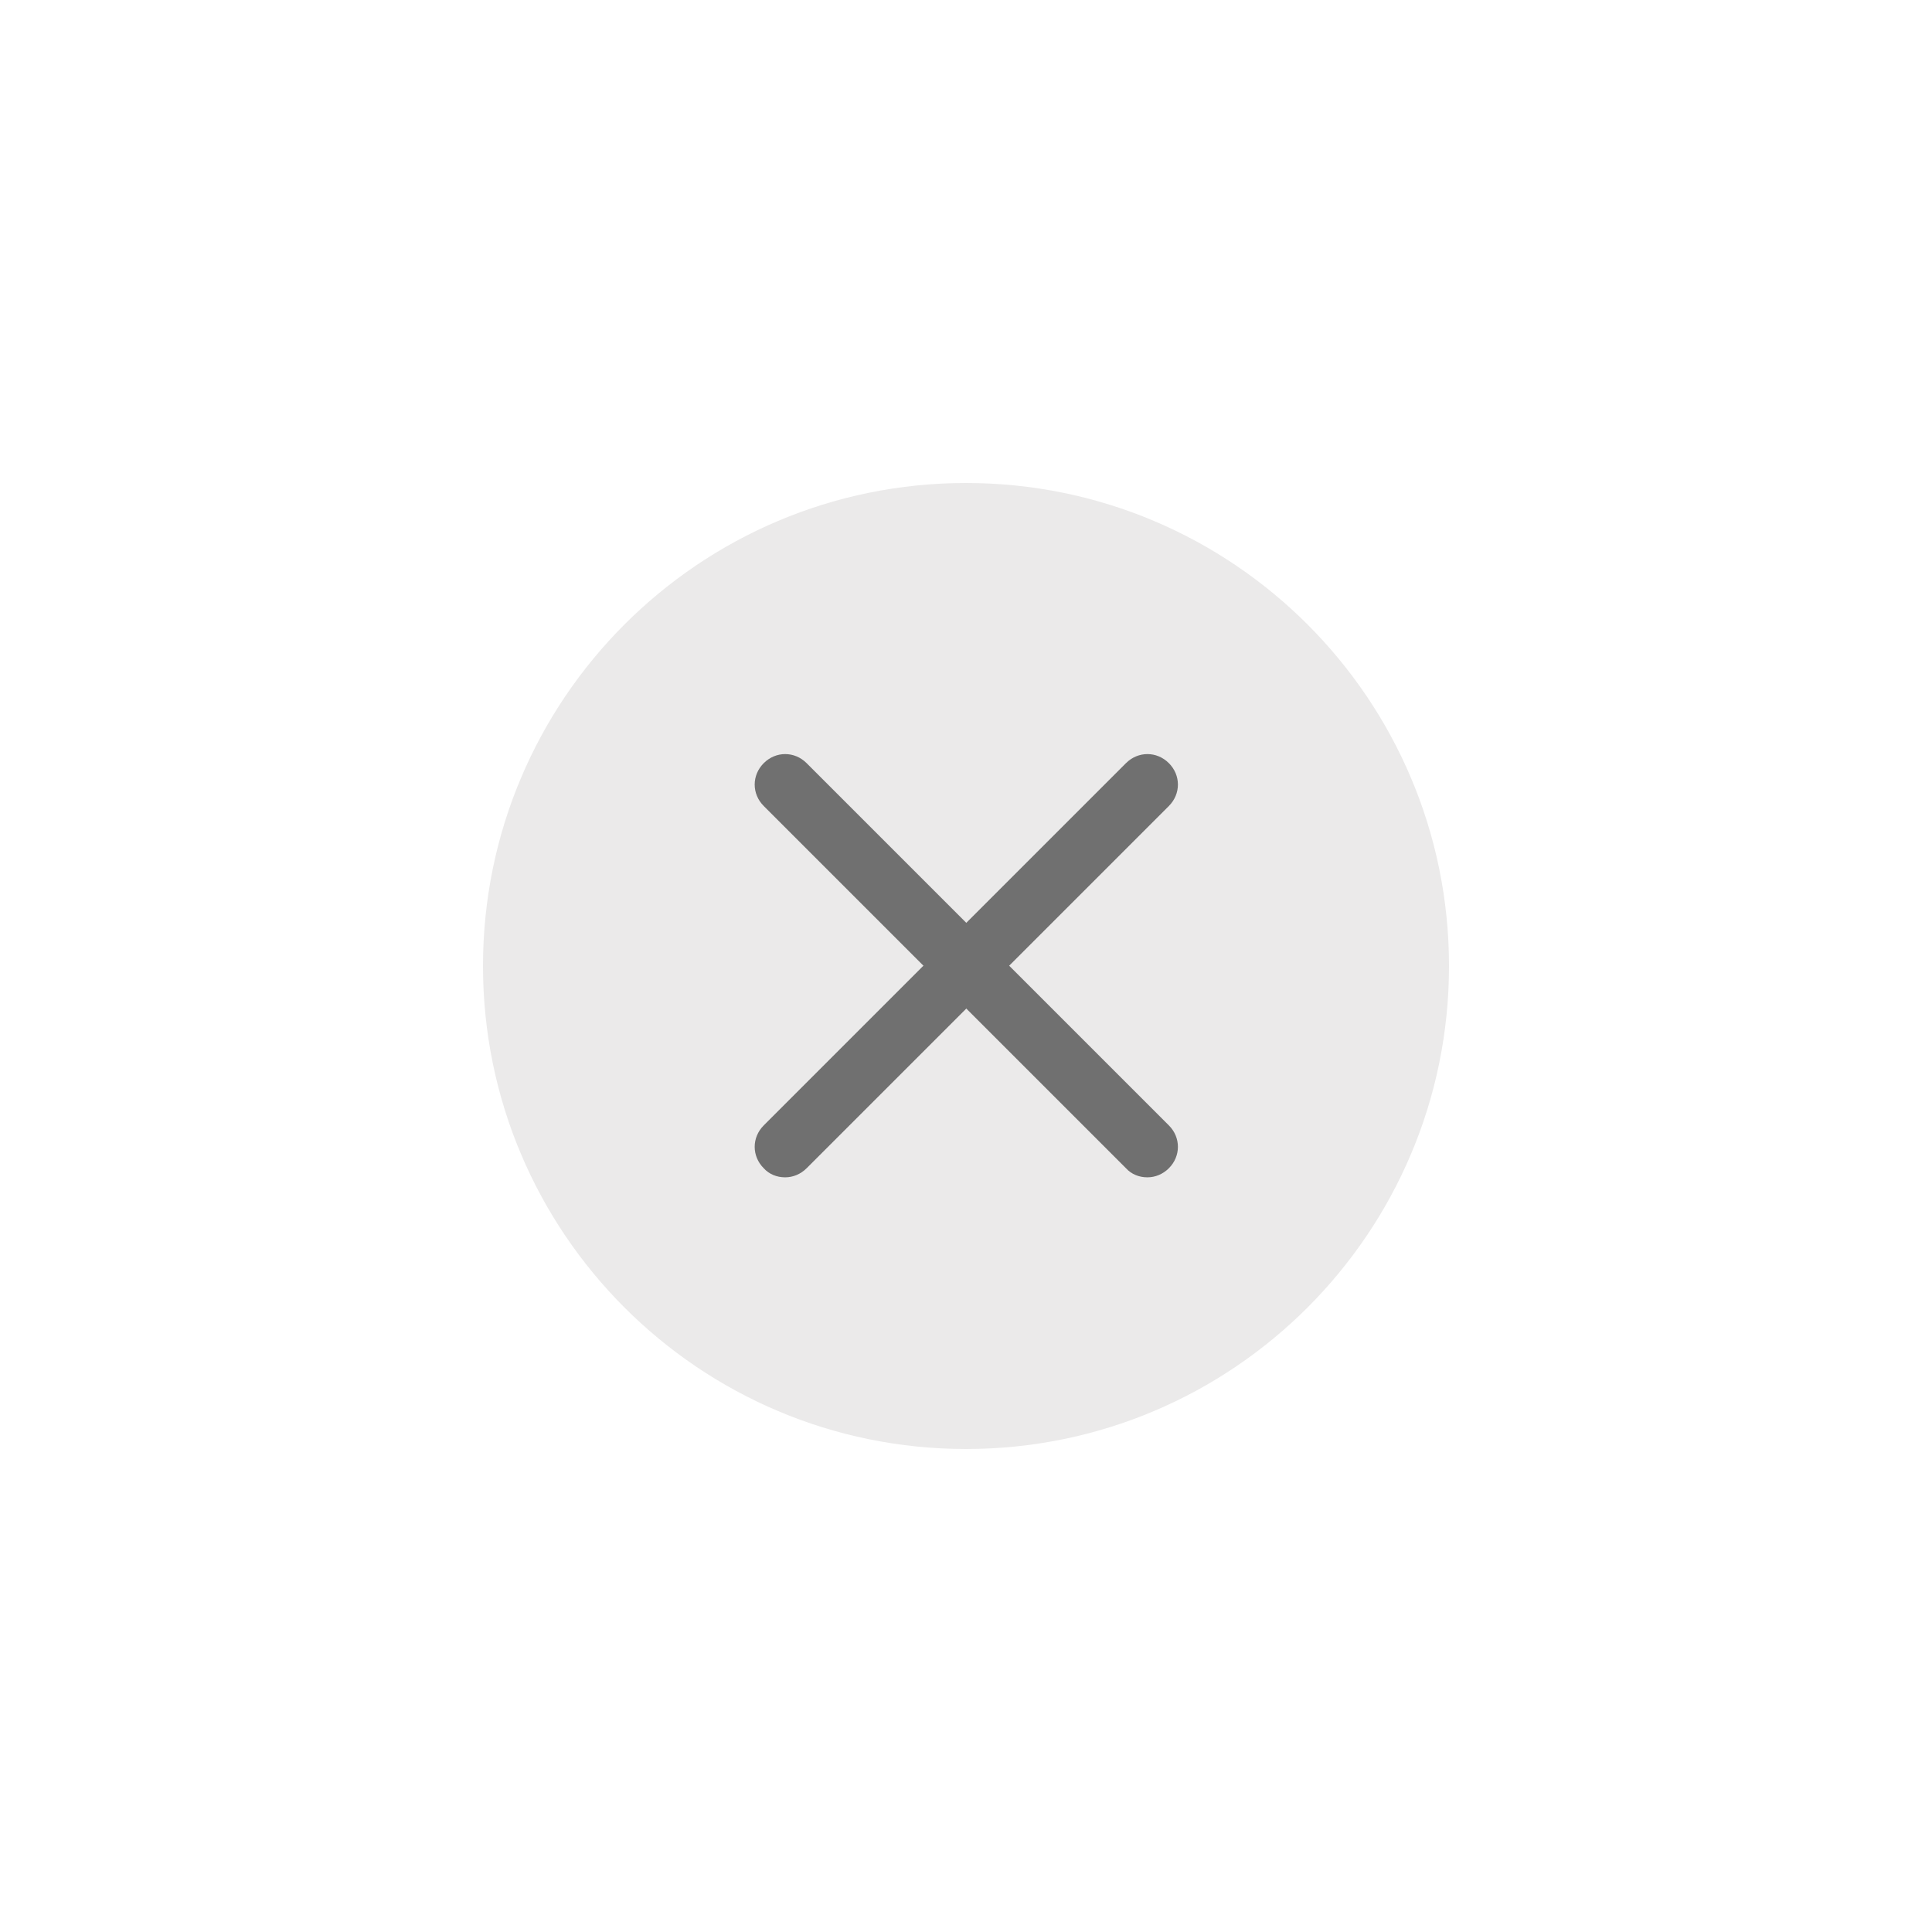 <svg width="32" height="32" viewBox="0 0 32 32" fill="none" xmlns="http://www.w3.org/2000/svg">
<path d="M16 24C20.418 24 24 20.418 24 16C24 11.582 20.418 8 16 8C11.582 8 8 11.582 8 16C8 20.418 11.582 24 16 24Z" fill="#EBEAEA"/>
<path d="M19 19.5C18.87 19.5 18.74 19.45 18.65 19.35L12.65 13.35C12.45 13.15 12.45 12.84 12.65 12.64C12.85 12.44 13.16 12.44 13.36 12.64L19.36 18.64C19.56 18.84 19.56 19.15 19.36 19.35C19.26 19.45 19.13 19.5 19.01 19.5H19Z" fill="#707070"/>
<path d="M13 19.5C12.87 19.5 12.74 19.45 12.65 19.35C12.45 19.15 12.45 18.84 12.65 18.64L18.65 12.64C18.85 12.44 19.16 12.44 19.36 12.64C19.56 12.84 19.56 13.15 19.36 13.35L13.36 19.35C13.26 19.45 13.13 19.5 13.01 19.5H13Z" fill="#707070"/>
</svg>
